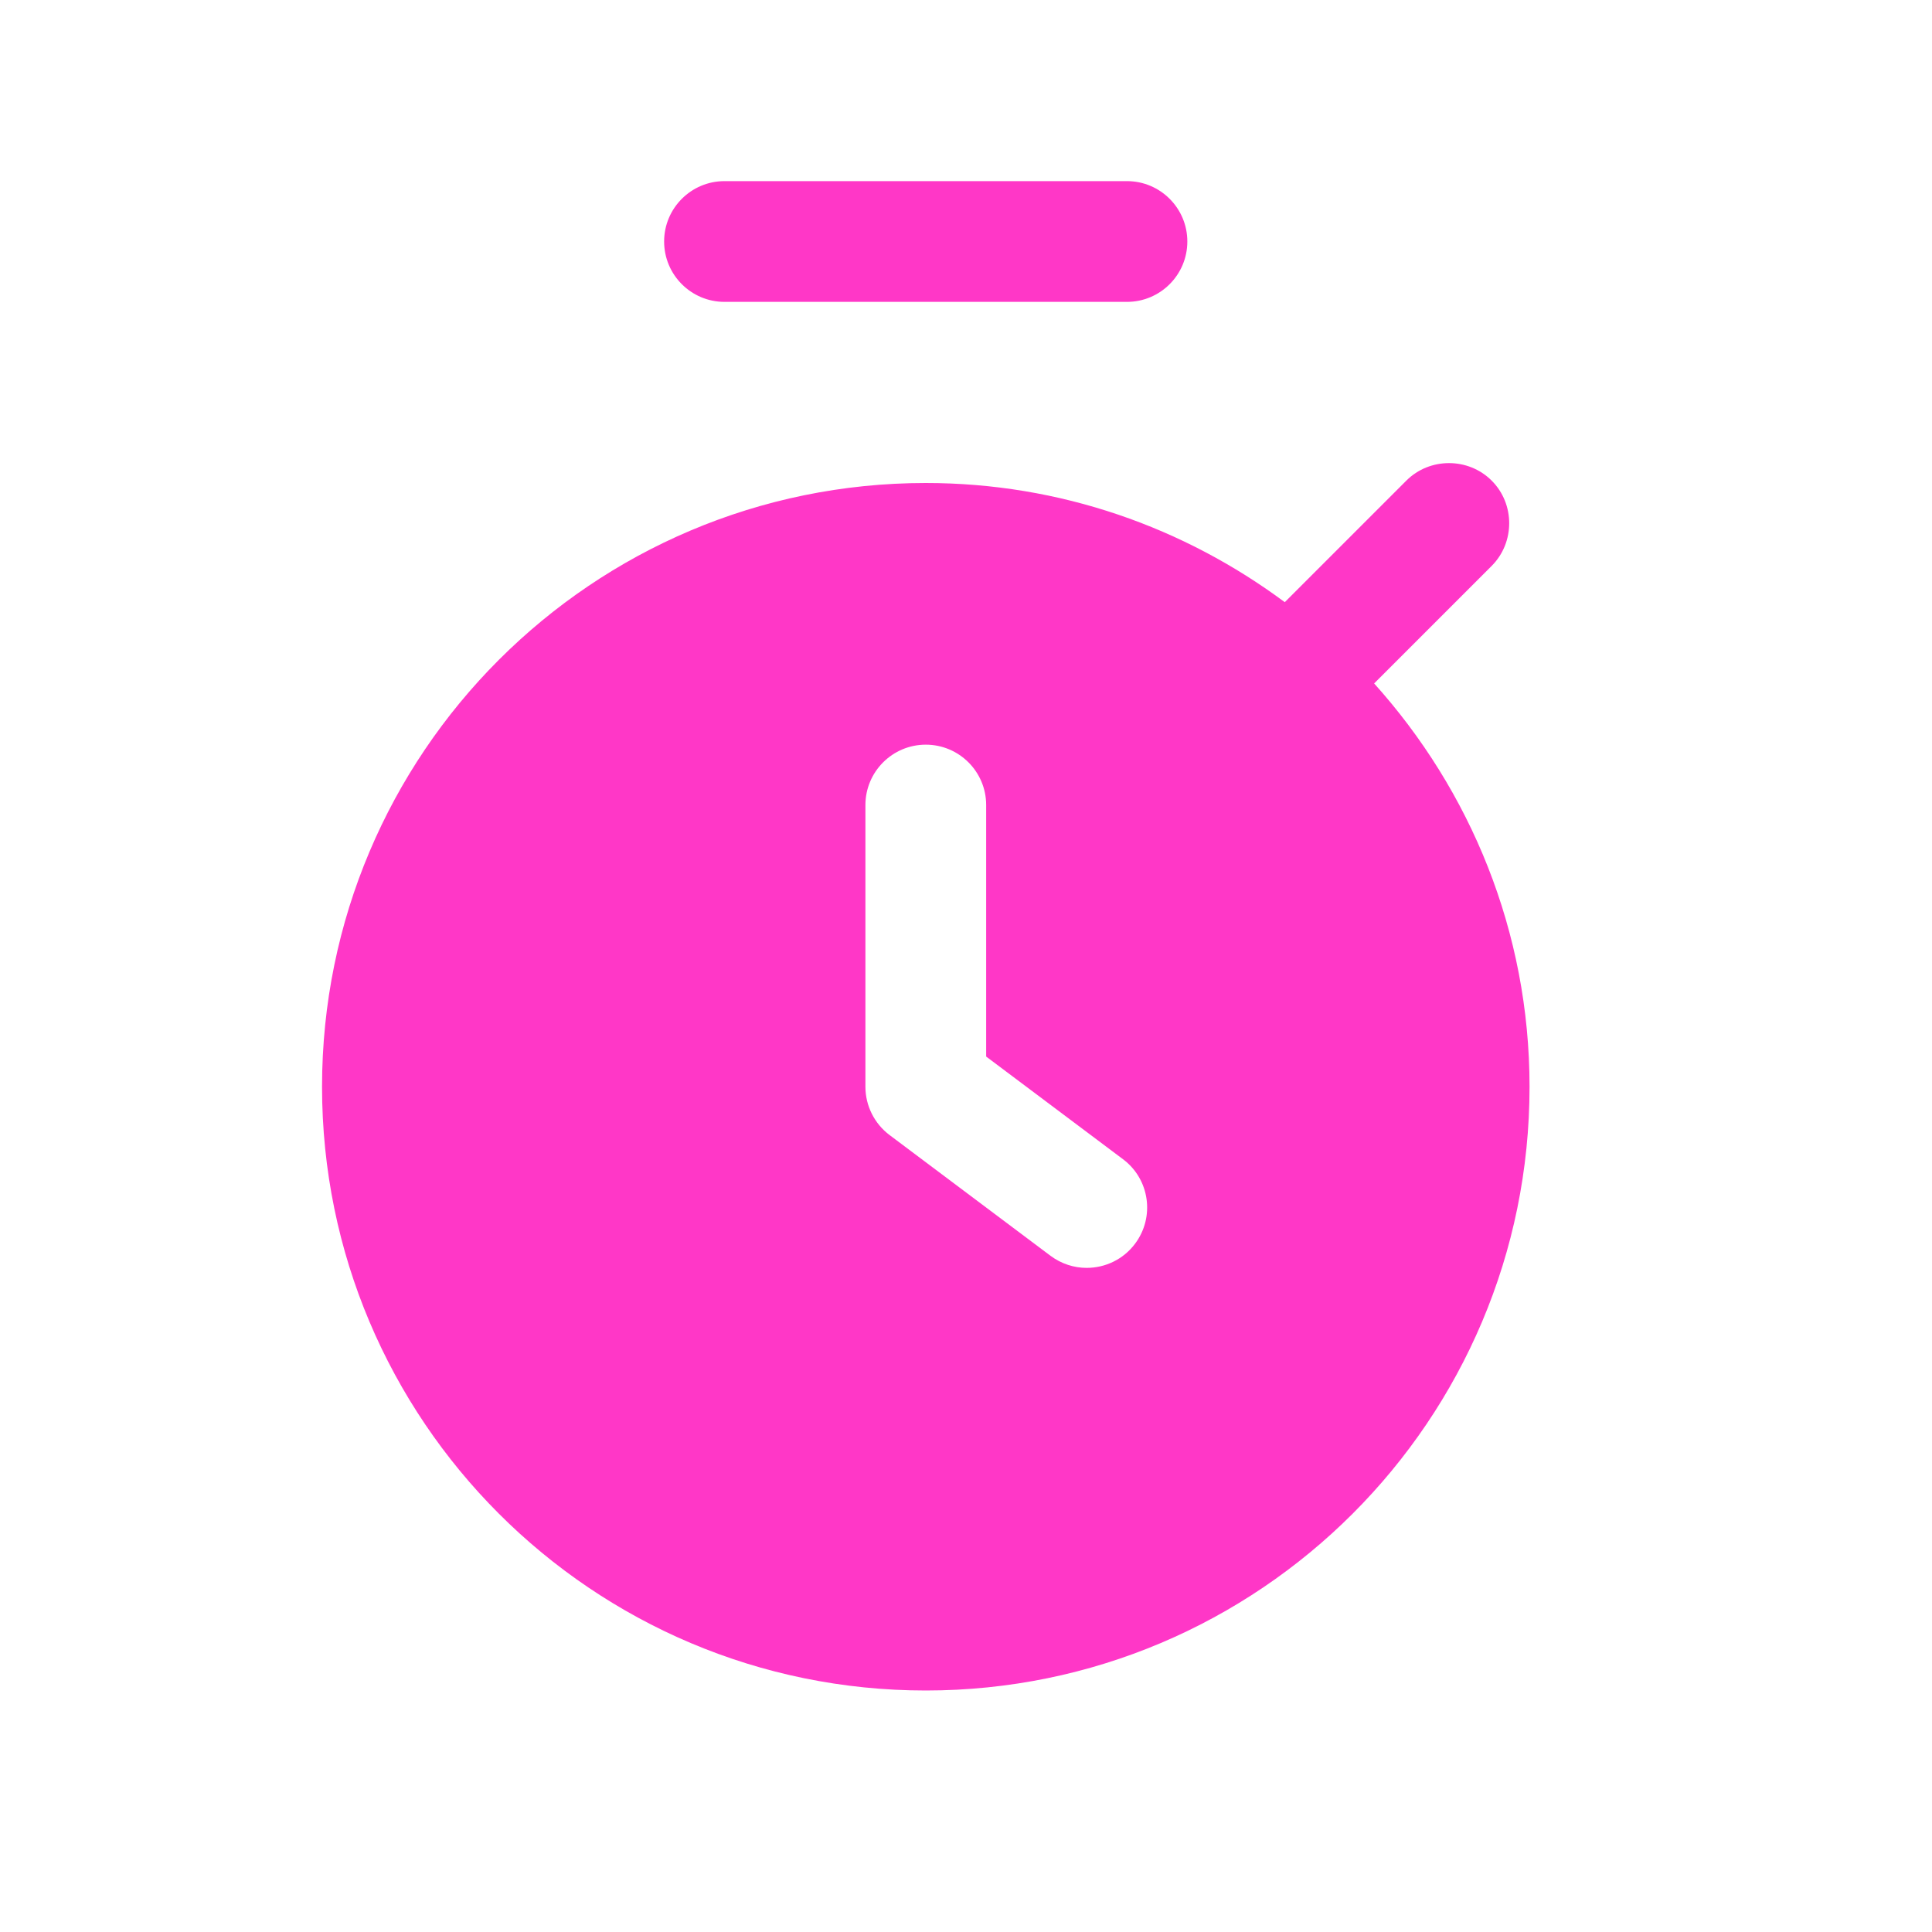 <svg xmlns="http://www.w3.org/2000/svg" width="16" height="16" viewBox="0 0 16 16" fill="none">
<path fill-rule="evenodd" clip-rule="evenodd" d="M5.5 2C5.5 1.724 5.724 1.5 6 1.5H9.333C9.609 1.5 9.833 1.724 9.833 2C9.833 2.276 9.609 2.5 9.333 2.5H6C5.724 2.5 5.5 2.276 5.5 2ZM12.667 9C12.667 11.761 10.428 14 7.667 14C4.905 14 2.667 11.761 2.667 9C2.667 6.239 4.905 4 7.667 4C8.782 4 9.808 4.369 10.64 4.987L11.647 3.98C11.84 3.787 12.16 3.787 12.353 3.98C12.547 4.173 12.547 4.493 12.353 4.687L11.38 5.66C12.177 6.546 12.667 7.715 12.667 9ZM9.3 9.6L8.167 8.75V6.667C8.167 6.391 7.943 6.167 7.667 6.167C7.391 6.167 7.167 6.391 7.167 6.667V9C7.167 9.157 7.241 9.305 7.367 9.4L8.7 10.4C8.79 10.467 8.895 10.5 8.999 10.5C9.152 10.5 9.302 10.431 9.4 10.3C9.566 10.079 9.521 9.765 9.3 9.6Z" fill="#FF37C7"/>
</svg>
